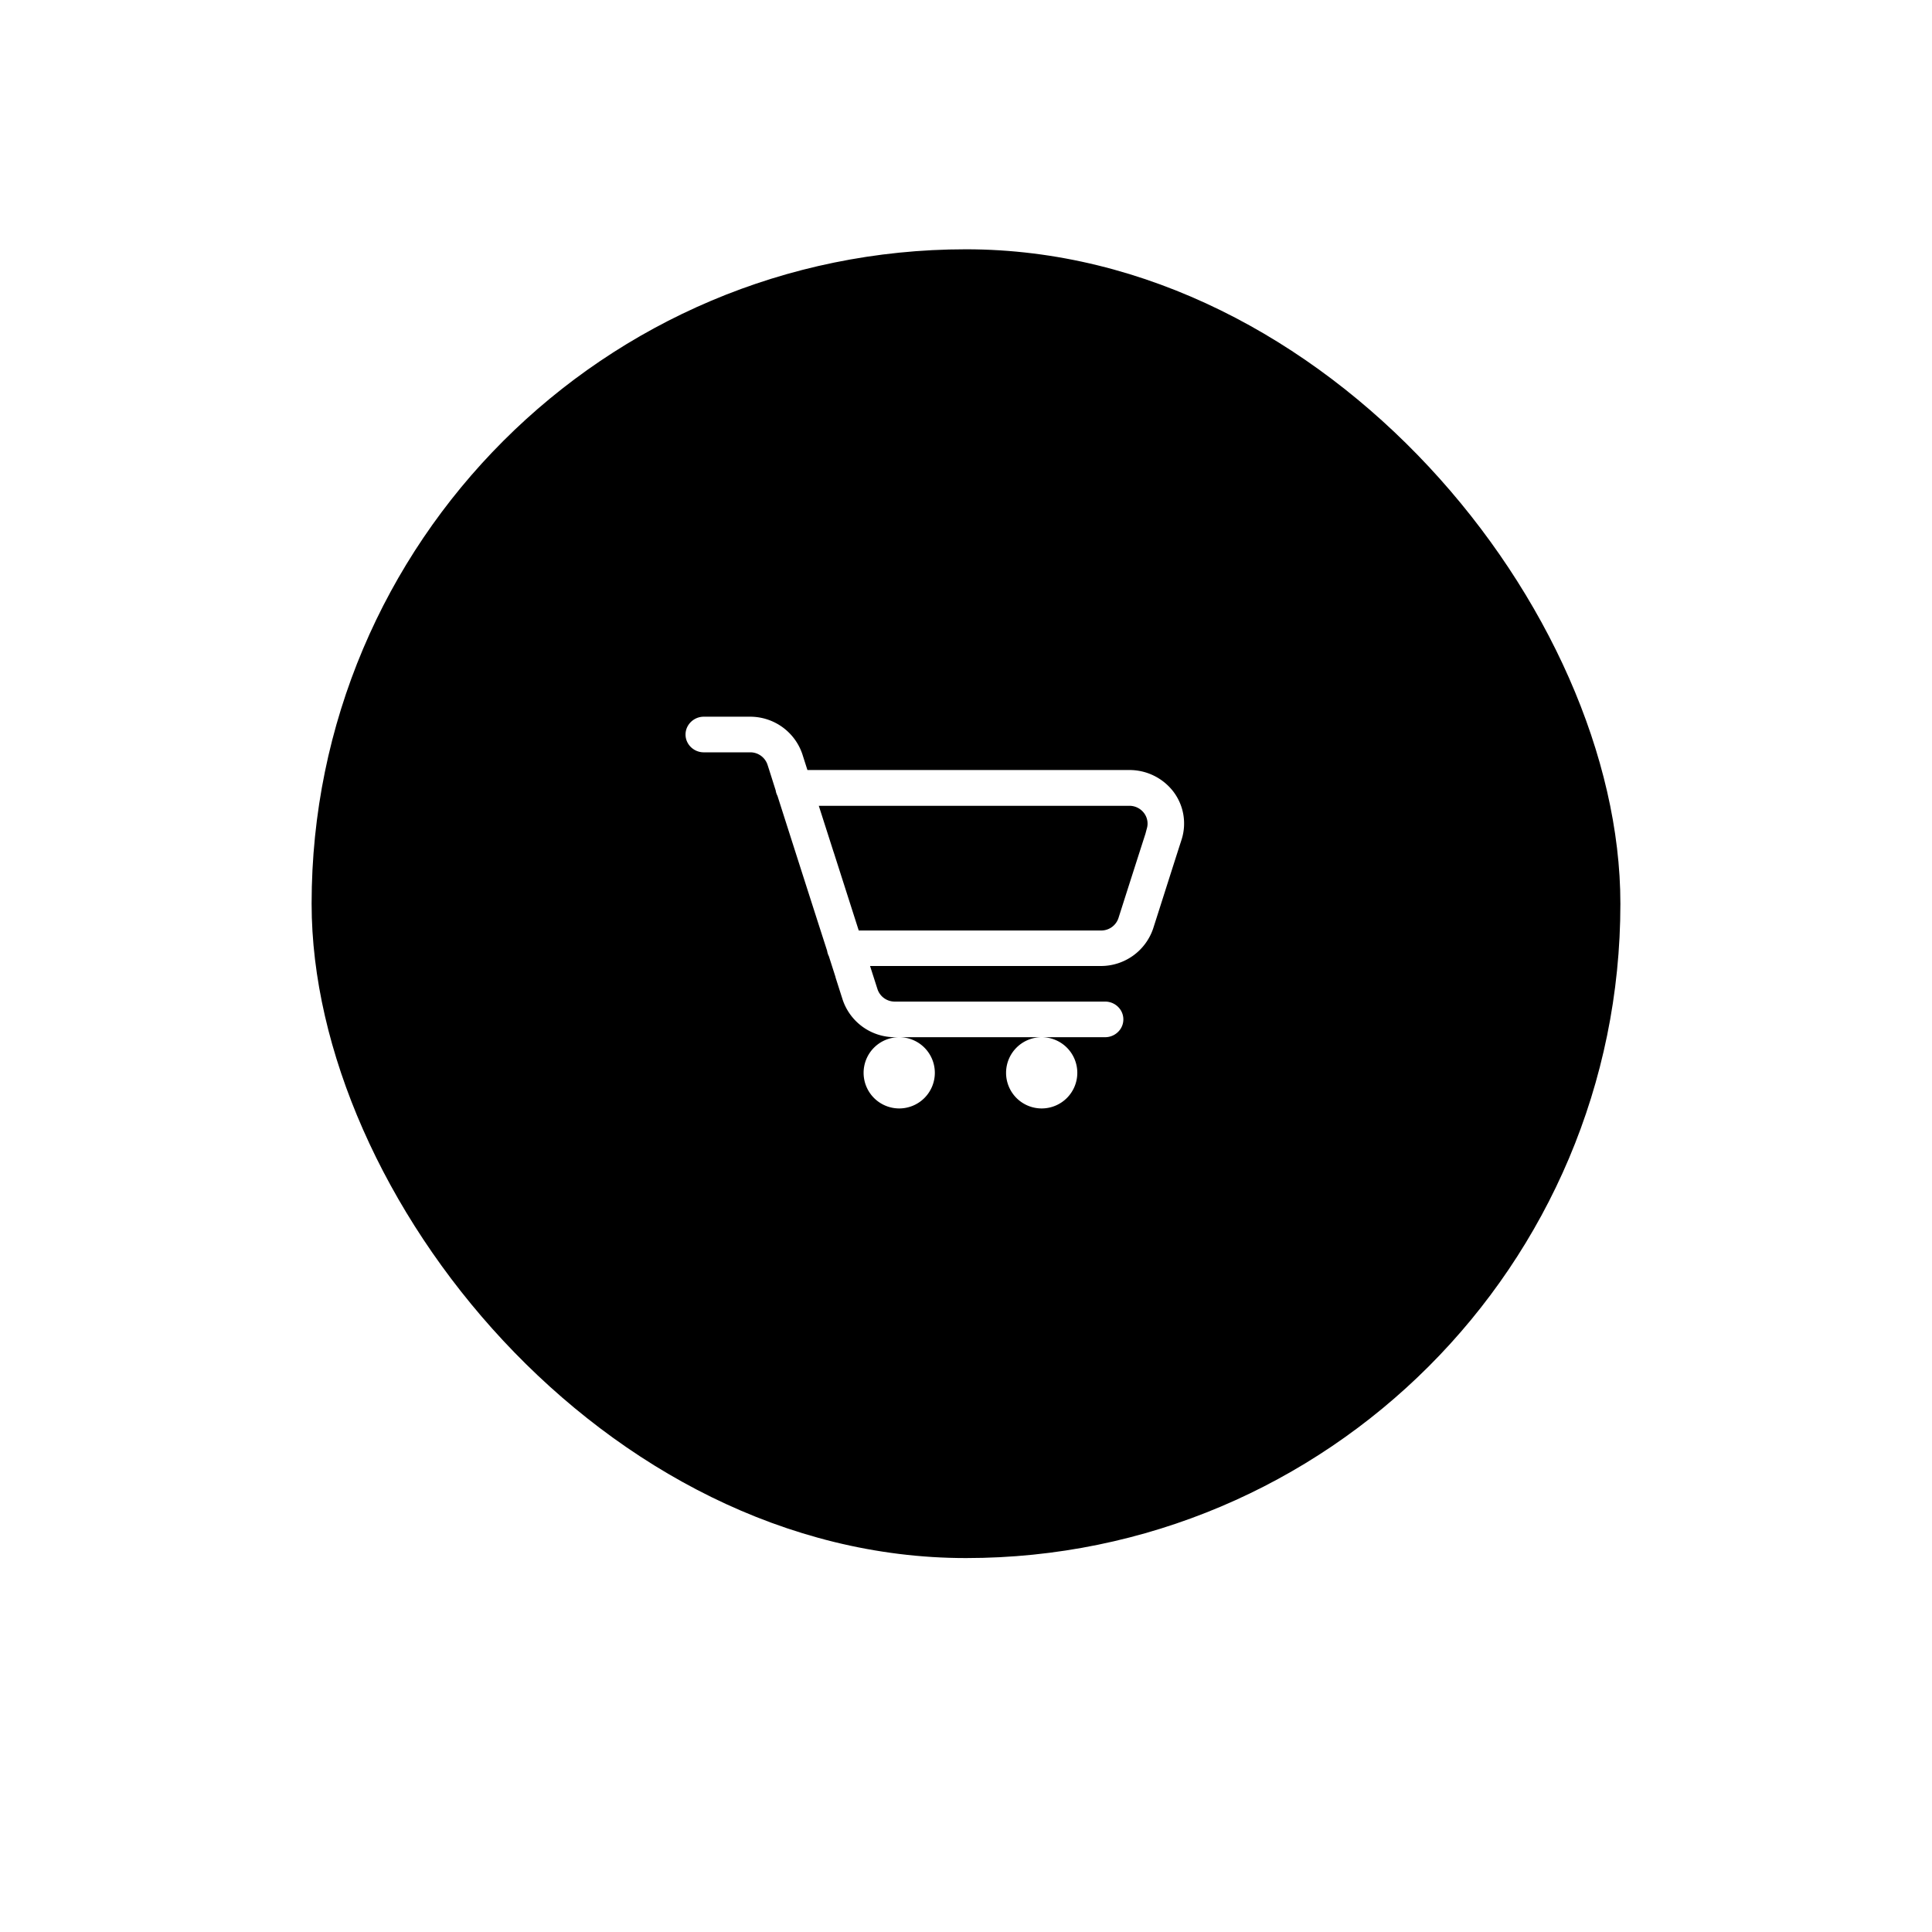 <svg xmlns="http://www.w3.org/2000/svg" xmlns:xlink="http://www.w3.org/1999/xlink" width="62" height="62" viewBox="0 0 62 62"><defs><filter id="a" x="0" y="0" width="62" height="62" filterUnits="userSpaceOnUse"><feOffset dy="2" input="SourceAlpha"/><feGaussianBlur stdDeviation="2" result="b"/><feFlood flood-color="#676870" flood-opacity="0.149"/><feComposite operator="in" in2="b"/><feComposite in="SourceGraphic"/></filter></defs><g transform="translate(6 4)"><g transform="matrix(1, 0, 0, 1, -6, -4)" filter="url(#a)"><rect width="50" height="50" rx="25" transform="translate(6 4)" fill="#fff"/></g><rect width="42" height="42" rx="21" transform="translate(4 4)"/><path d="M10.286,11.428a1.143,1.143,0,1,1,1.142,1.143A1.142,1.142,0,0,1,10.286,11.428Zm-4.572,0a1.143,1.143,0,1,1,1.143,1.143A1.143,1.143,0,0,1,5.714,11.428Zm7.746-1.143H6.718a1.765,1.765,0,0,1-1.675-1.2c-.056-.175-.141-.441-.23-.72l0-.01-.214-.669a.571.571,0,0,1-.056-.175C4.01,5.857,3.428,4.036,2.95,2.54a.54.54,0,0,1-.057-.174c-.076-.239-.2-.634-.262-.823a.582.582,0,0,0-.559-.4H.585A.59.59,0,0,1,.08.86a.556.556,0,0,1,0-.576A.59.59,0,0,1,.585,0H2.073A1.766,1.766,0,0,1,3.748,1.2c.037.117.119.373.163.511H14.245a1.774,1.774,0,0,1,1.415.7,1.692,1.692,0,0,1,.26,1.527c-.3.931-.67,2.1-.913,2.857A1.769,1.769,0,0,1,13.332,8H5.921l.238.742a.582.582,0,0,0,.559.4H13.47a.591.591,0,0,1,.5.283.562.562,0,0,1,0,.577.591.591,0,0,1-.5.283ZM4.745,4.324l.013.037.8,2.5h7.776a.583.583,0,0,0,.559-.4c.226-.71.564-1.767.851-2.66l.014-.043L14.8,3.6a.559.559,0,0,0-.088-.509.587.587,0,0,0-.471-.232H4.276Z" transform="translate(16 19)" fill="#fff"/></g></svg>